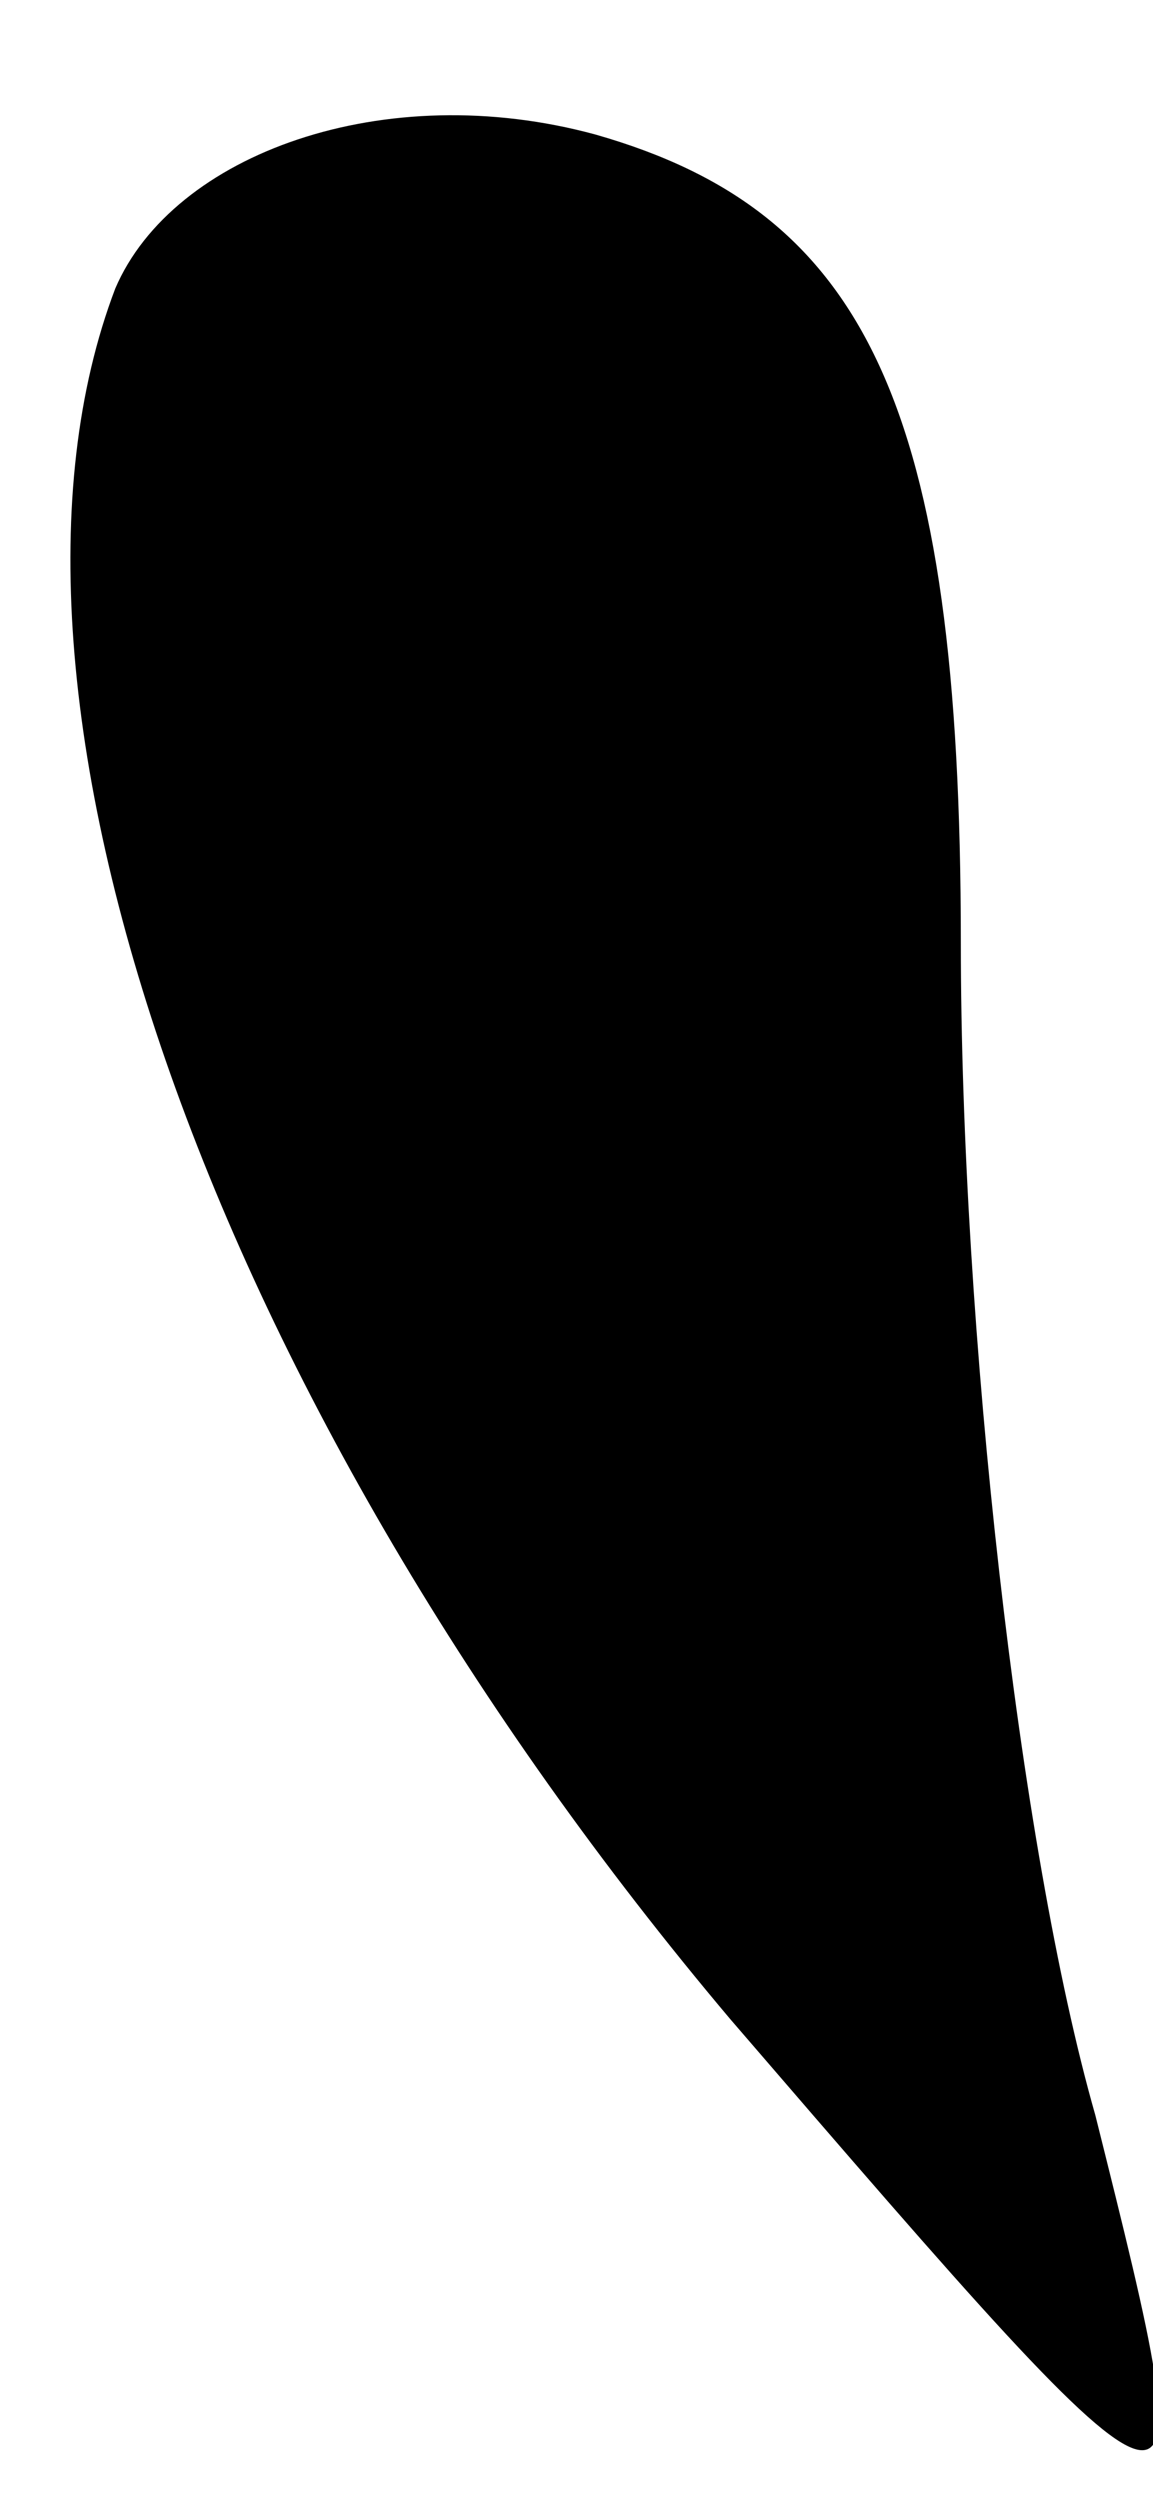 <?xml version="1.0" standalone="no"?>
<!DOCTYPE svg PUBLIC "-//W3C//DTD SVG 20010904//EN"
 "http://www.w3.org/TR/2001/REC-SVG-20010904/DTD/svg10.dtd">
<svg version="1.0" xmlns="http://www.w3.org/2000/svg"
 width="6pt" height="13pt" viewBox="0 0 6 13"
 preserveAspectRatio="xMidYMid meet">
<g transform="translate(0,13) scale(0.1,-0.1)"
fill="#000000" stroke="none">
<path fill="#000000" stroke="none" d="M6 115 c-8 -21 5 -58 32 -90 25 -29 25
-29 19 -5 -4 14 -7 41 -7 61 0 28 -5 38 -19 42 -11 3 -22 -1 -25 -8z"/>
</g>
</svg>
